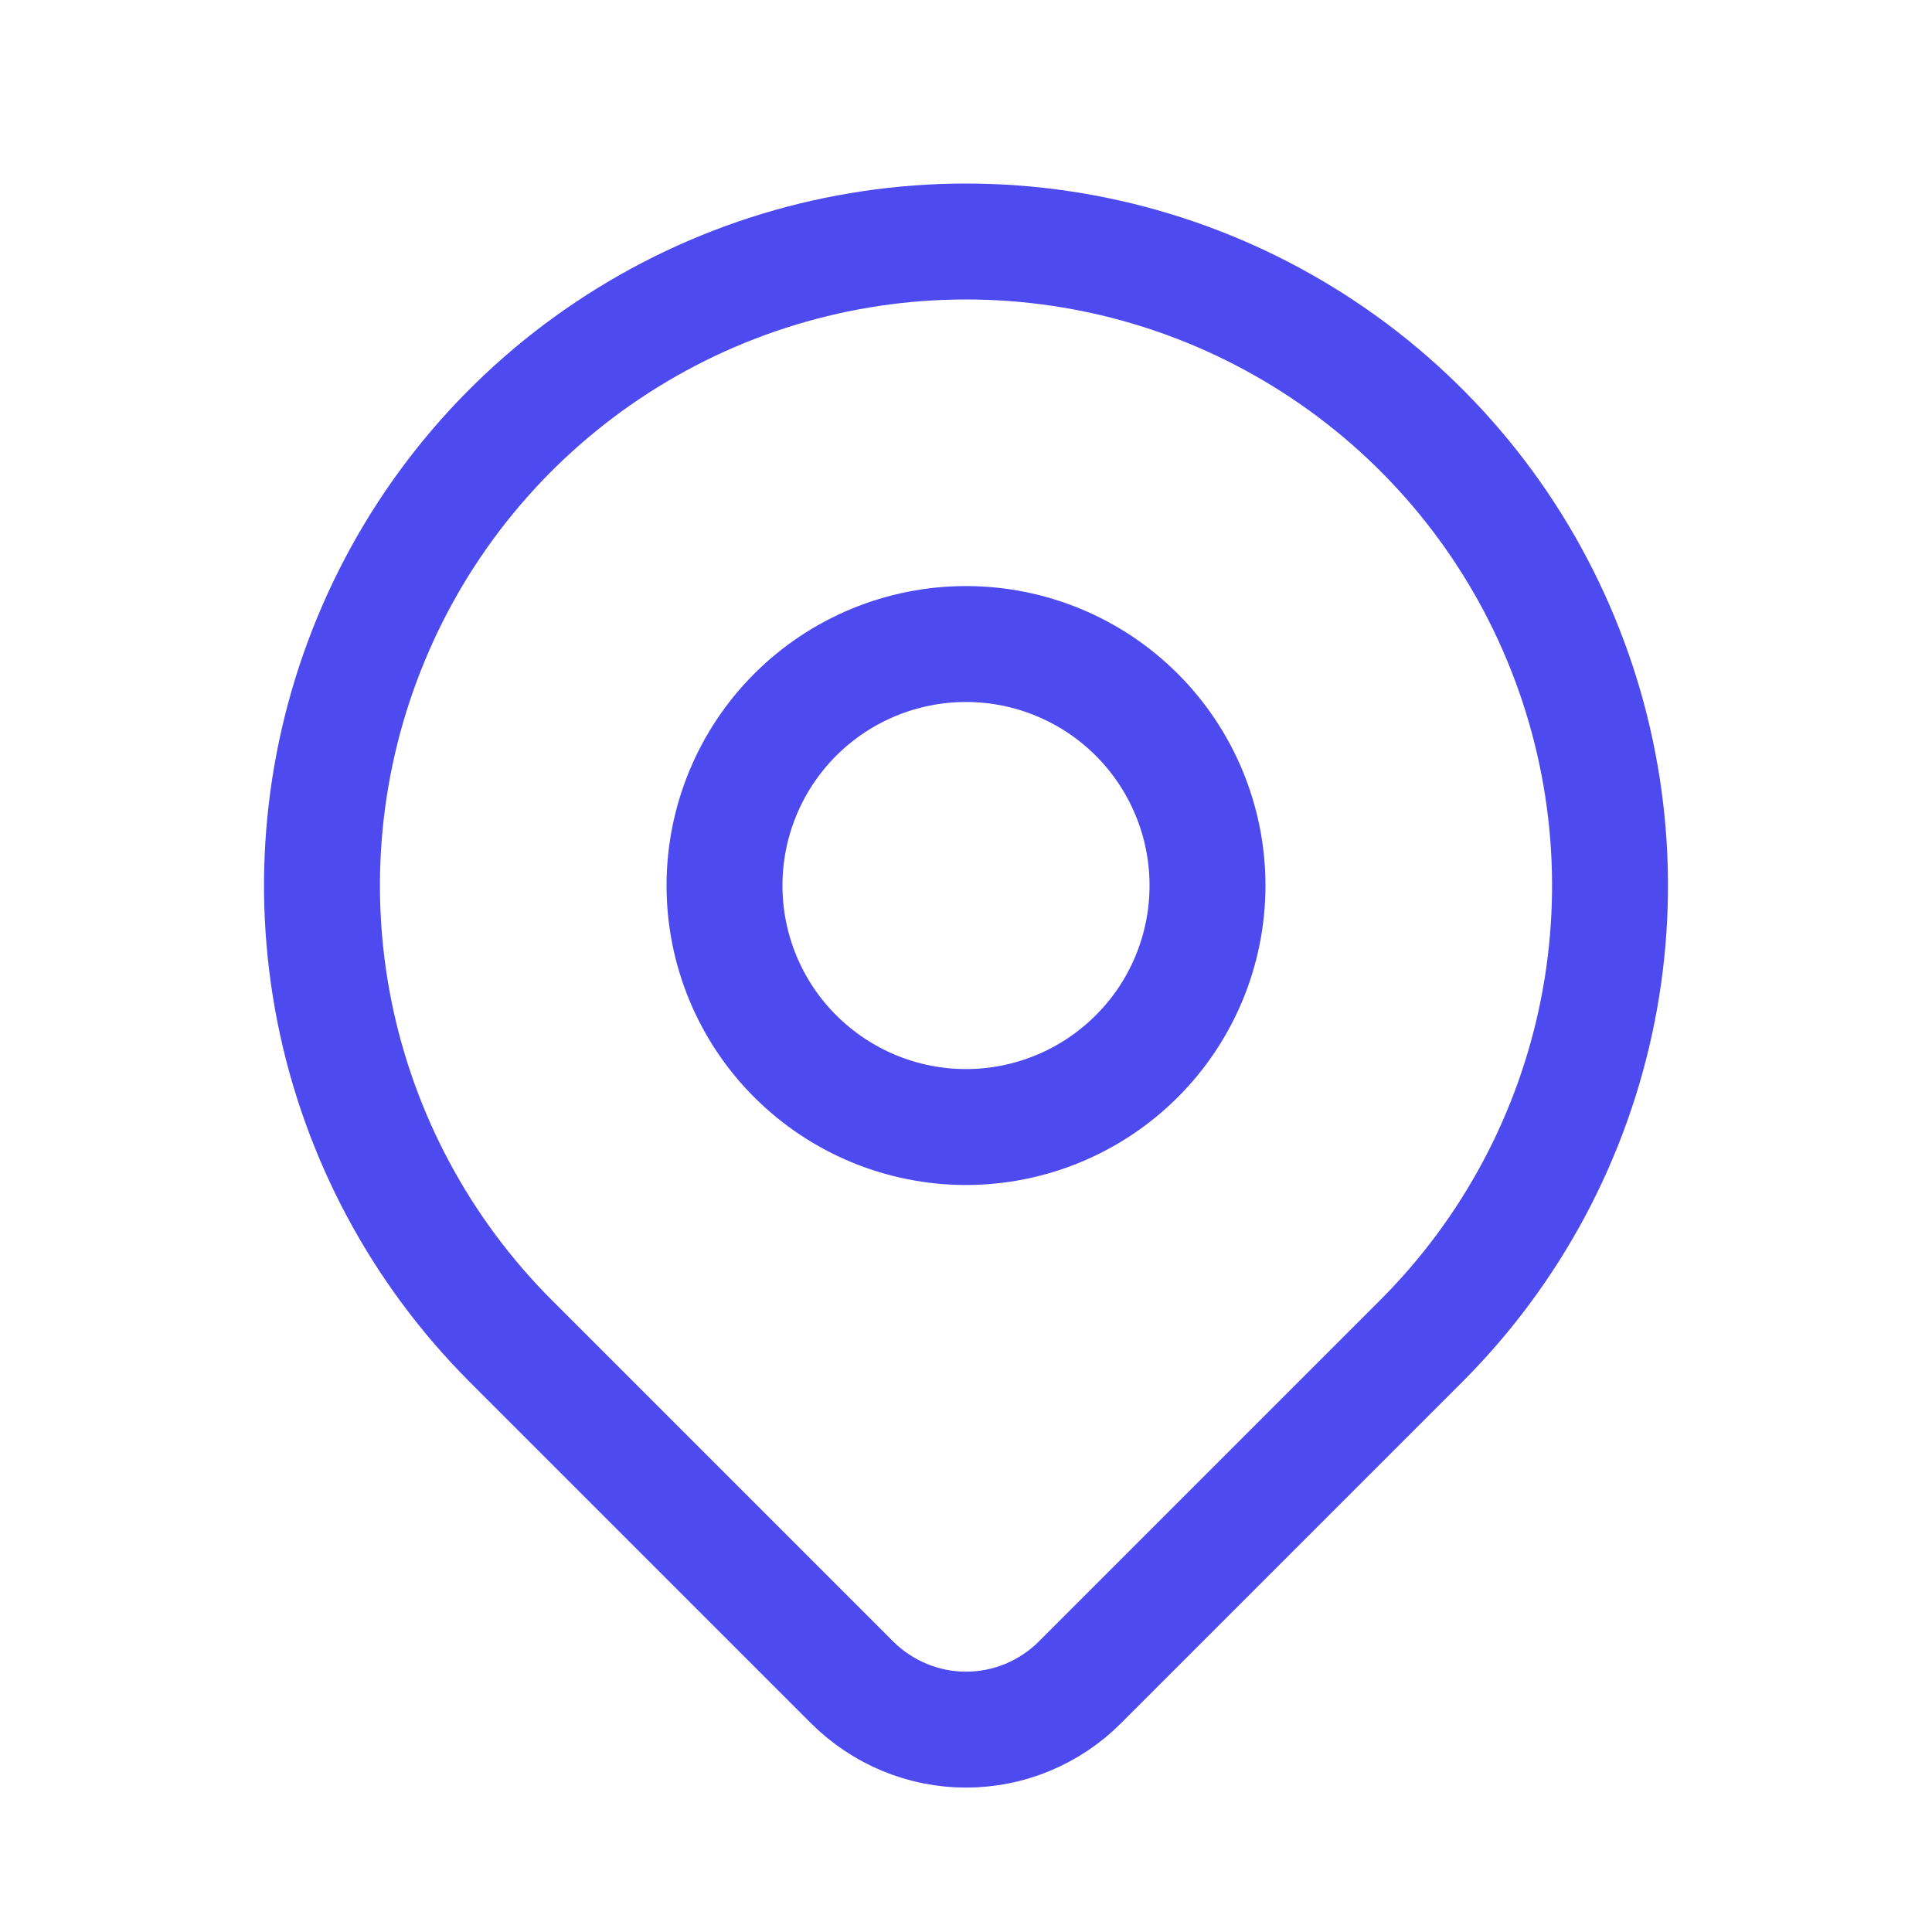 <svg width="20" height="20" viewBox="0 0 20 20" fill="none" xmlns="http://www.w3.org/2000/svg">
	<path d="M14.714 13.881L11.178 17.417C11.024 17.571 10.84 17.694 10.638 17.778C10.436 17.862 10.219 17.905 10 17.905C9.782 17.905 9.565 17.862 9.363 17.778C9.161 17.694 8.977 17.571 8.822 17.417L5.286 13.881C4.354 12.948 3.719 11.761 3.461 10.467C3.204 9.174 3.336 7.834 3.841 6.616C4.345 5.397 5.2 4.356 6.296 3.624C7.393 2.891 8.681 2.5 10 2.5C11.319 2.5 12.607 2.891 13.704 3.624C14.8 4.356 15.655 5.397 16.159 6.616C16.664 7.834 16.796 9.174 16.539 10.467C16.281 11.761 15.646 12.948 14.714 13.881V13.881Z" stroke="#4D4AEF" stroke-width="1.2" stroke-linecap="round" stroke-linejoin="round"/>
	<path d="M11.768 10.934C12.237 10.466 12.5 9.83 12.5 9.167C12.5 8.504 12.237 7.868 11.768 7.399C11.299 6.93 10.663 6.667 10 6.667C9.337 6.667 8.701 6.93 8.232 7.399C7.763 7.868 7.5 8.504 7.5 9.167C7.5 9.83 7.763 10.466 8.232 10.934C8.701 11.403 9.337 11.667 10 11.667C10.663 11.667 11.299 11.403 11.768 10.934Z" stroke="#4D4AEF" stroke-width="1.2" stroke-linecap="round" stroke-linejoin="round"/>
</svg>
